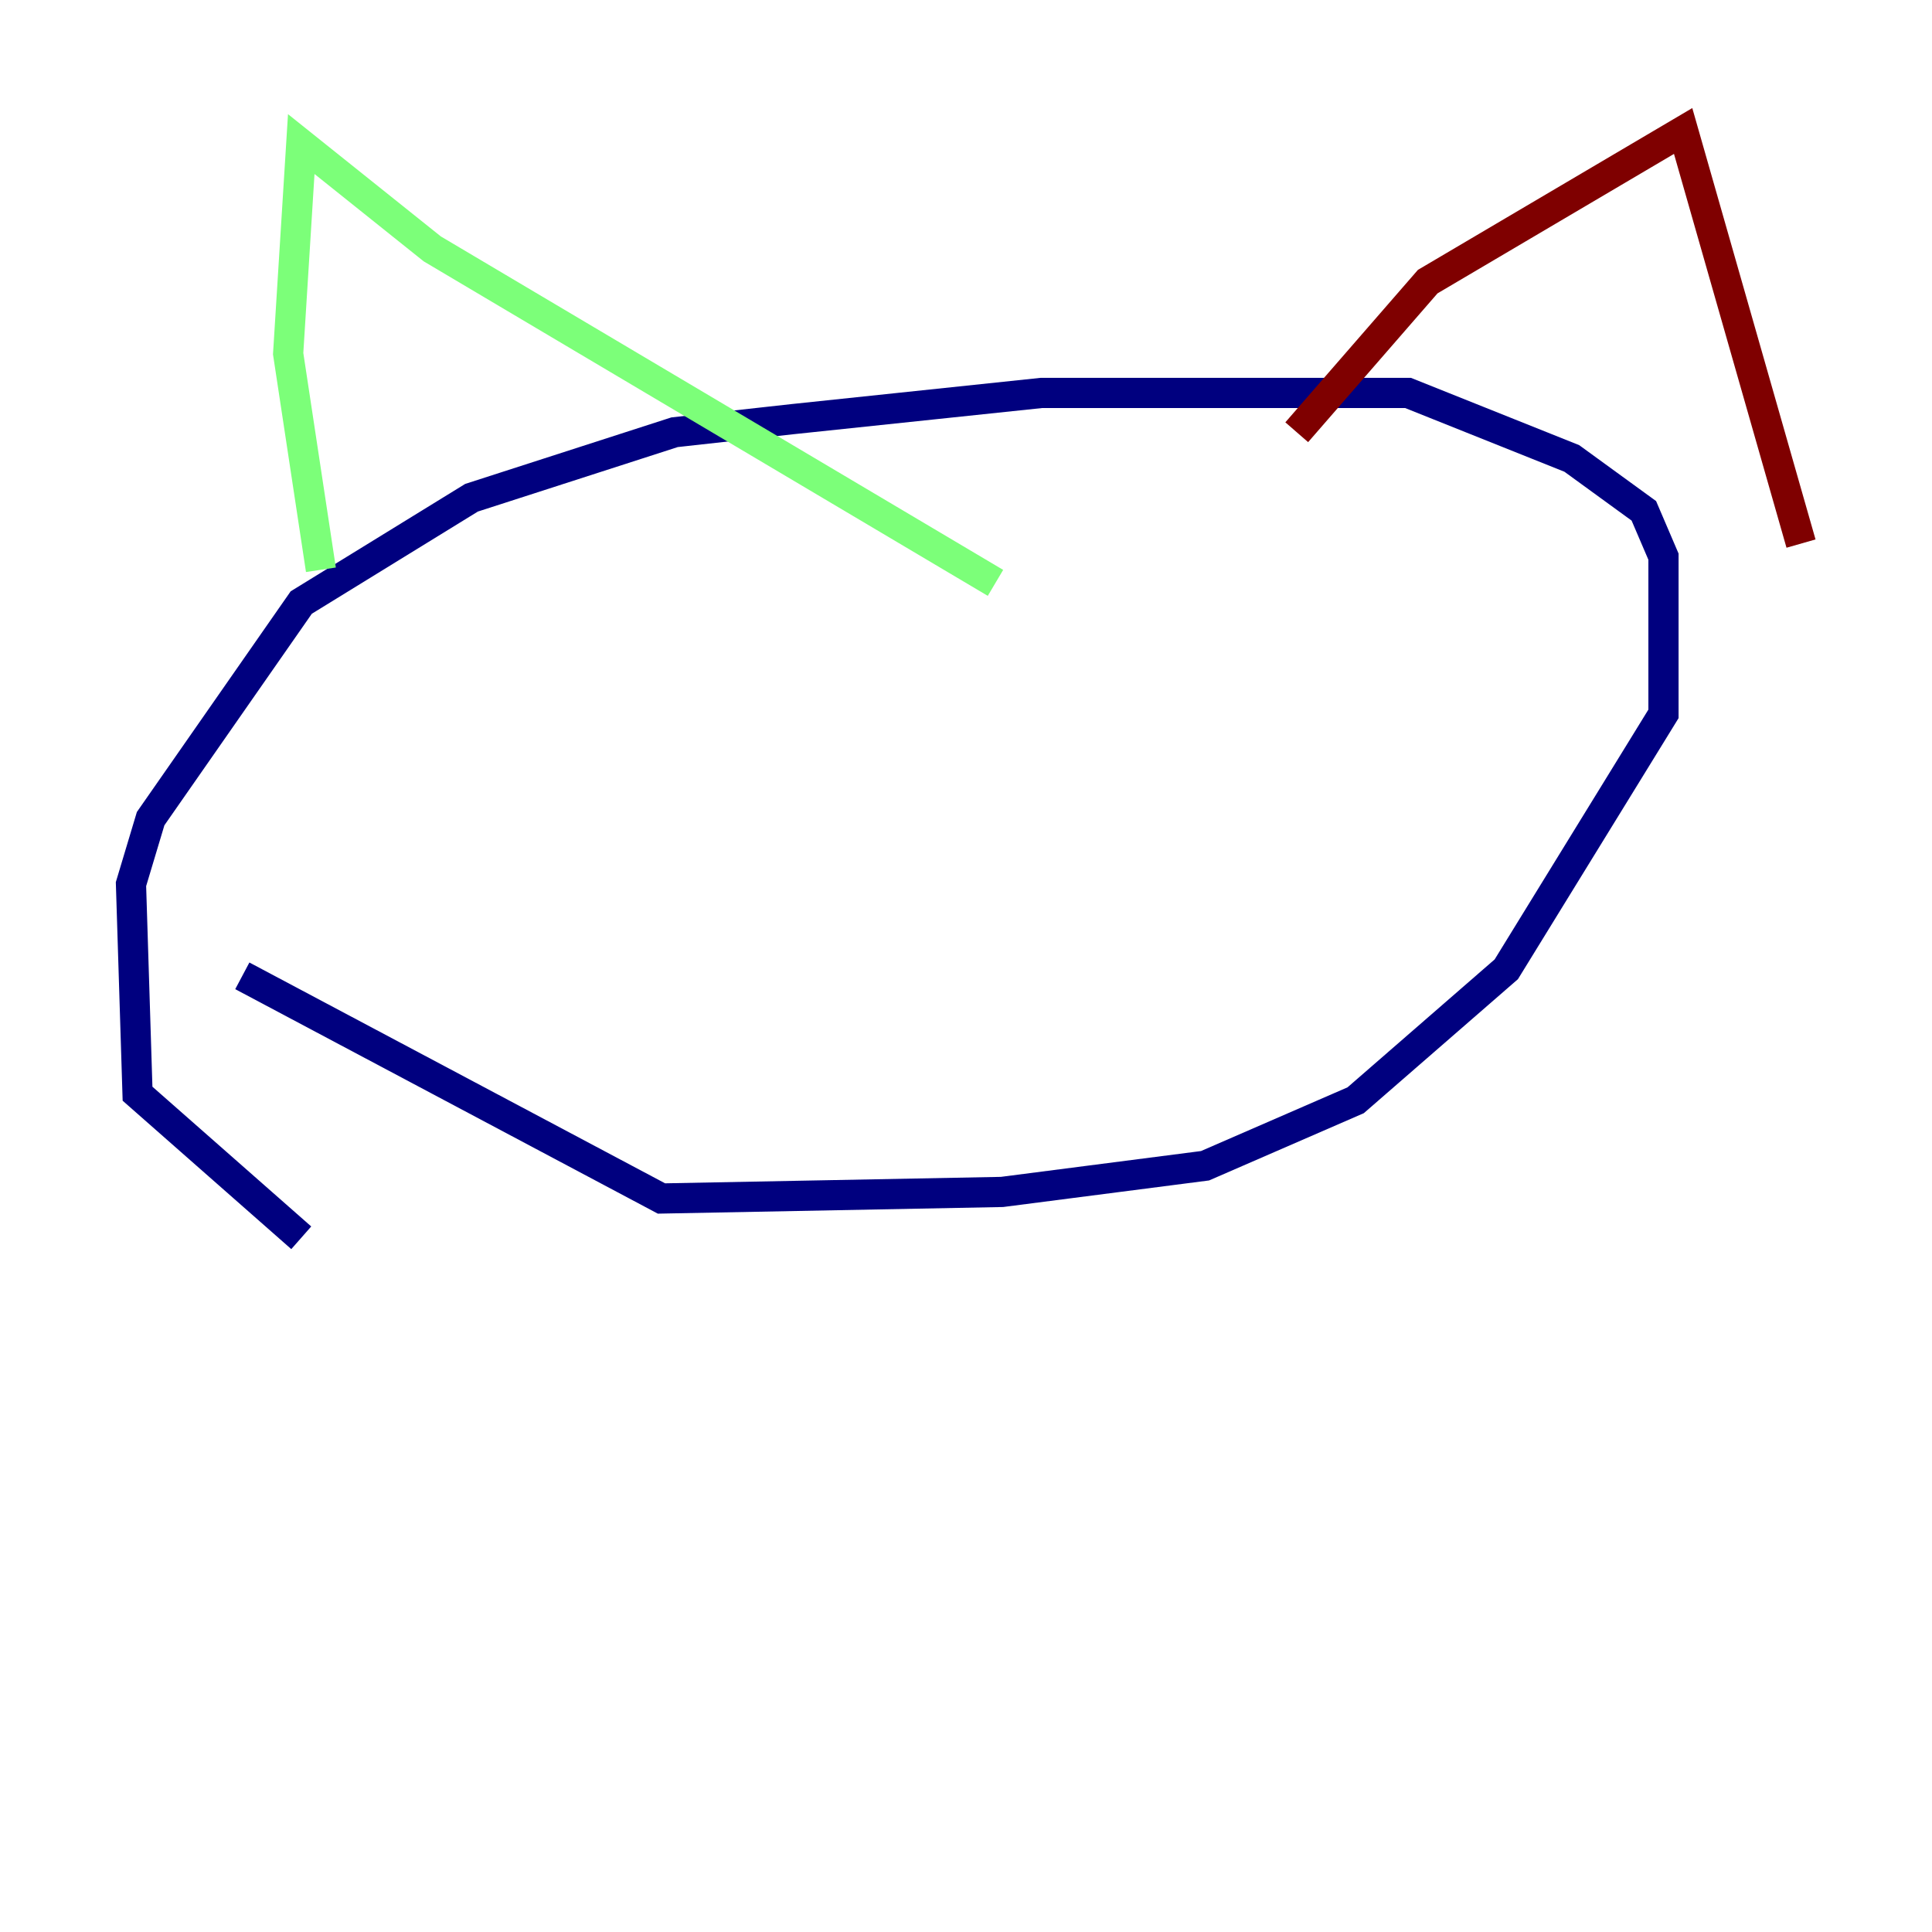 <?xml version="1.0" encoding="utf-8" ?>
<svg baseProfile="tiny" height="128" version="1.2" viewBox="0,0,128,128" width="128" xmlns="http://www.w3.org/2000/svg" xmlns:ev="http://www.w3.org/2001/xml-events" xmlns:xlink="http://www.w3.org/1999/xlink"><defs /><polyline fill="none" points="19.959,82.007 9.112,72.461 8.678,58.576 9.98,54.237 19.959,39.919 31.241,32.976 44.691,28.637 52.502,27.77 68.99,26.034 93.288,26.034 104.136,30.373 108.909,33.844 110.21,36.881 110.21,47.295 99.797,64.217 89.817,72.895 79.837,77.234 66.386,78.969 43.824,79.403 16.054,64.651" stroke="#00007f" stroke-width="2" /><polyline fill="none" points="21.261,37.749 19.091,23.43 19.959,9.546 28.637,16.488 65.953,38.617" stroke="#7cff79" stroke-width="2" /><polyline fill="none" points="85.912,28.637 94.59,18.658 111.512,8.678 119.322,36.014" stroke="#7f0000" stroke-width="2" /></svg>
